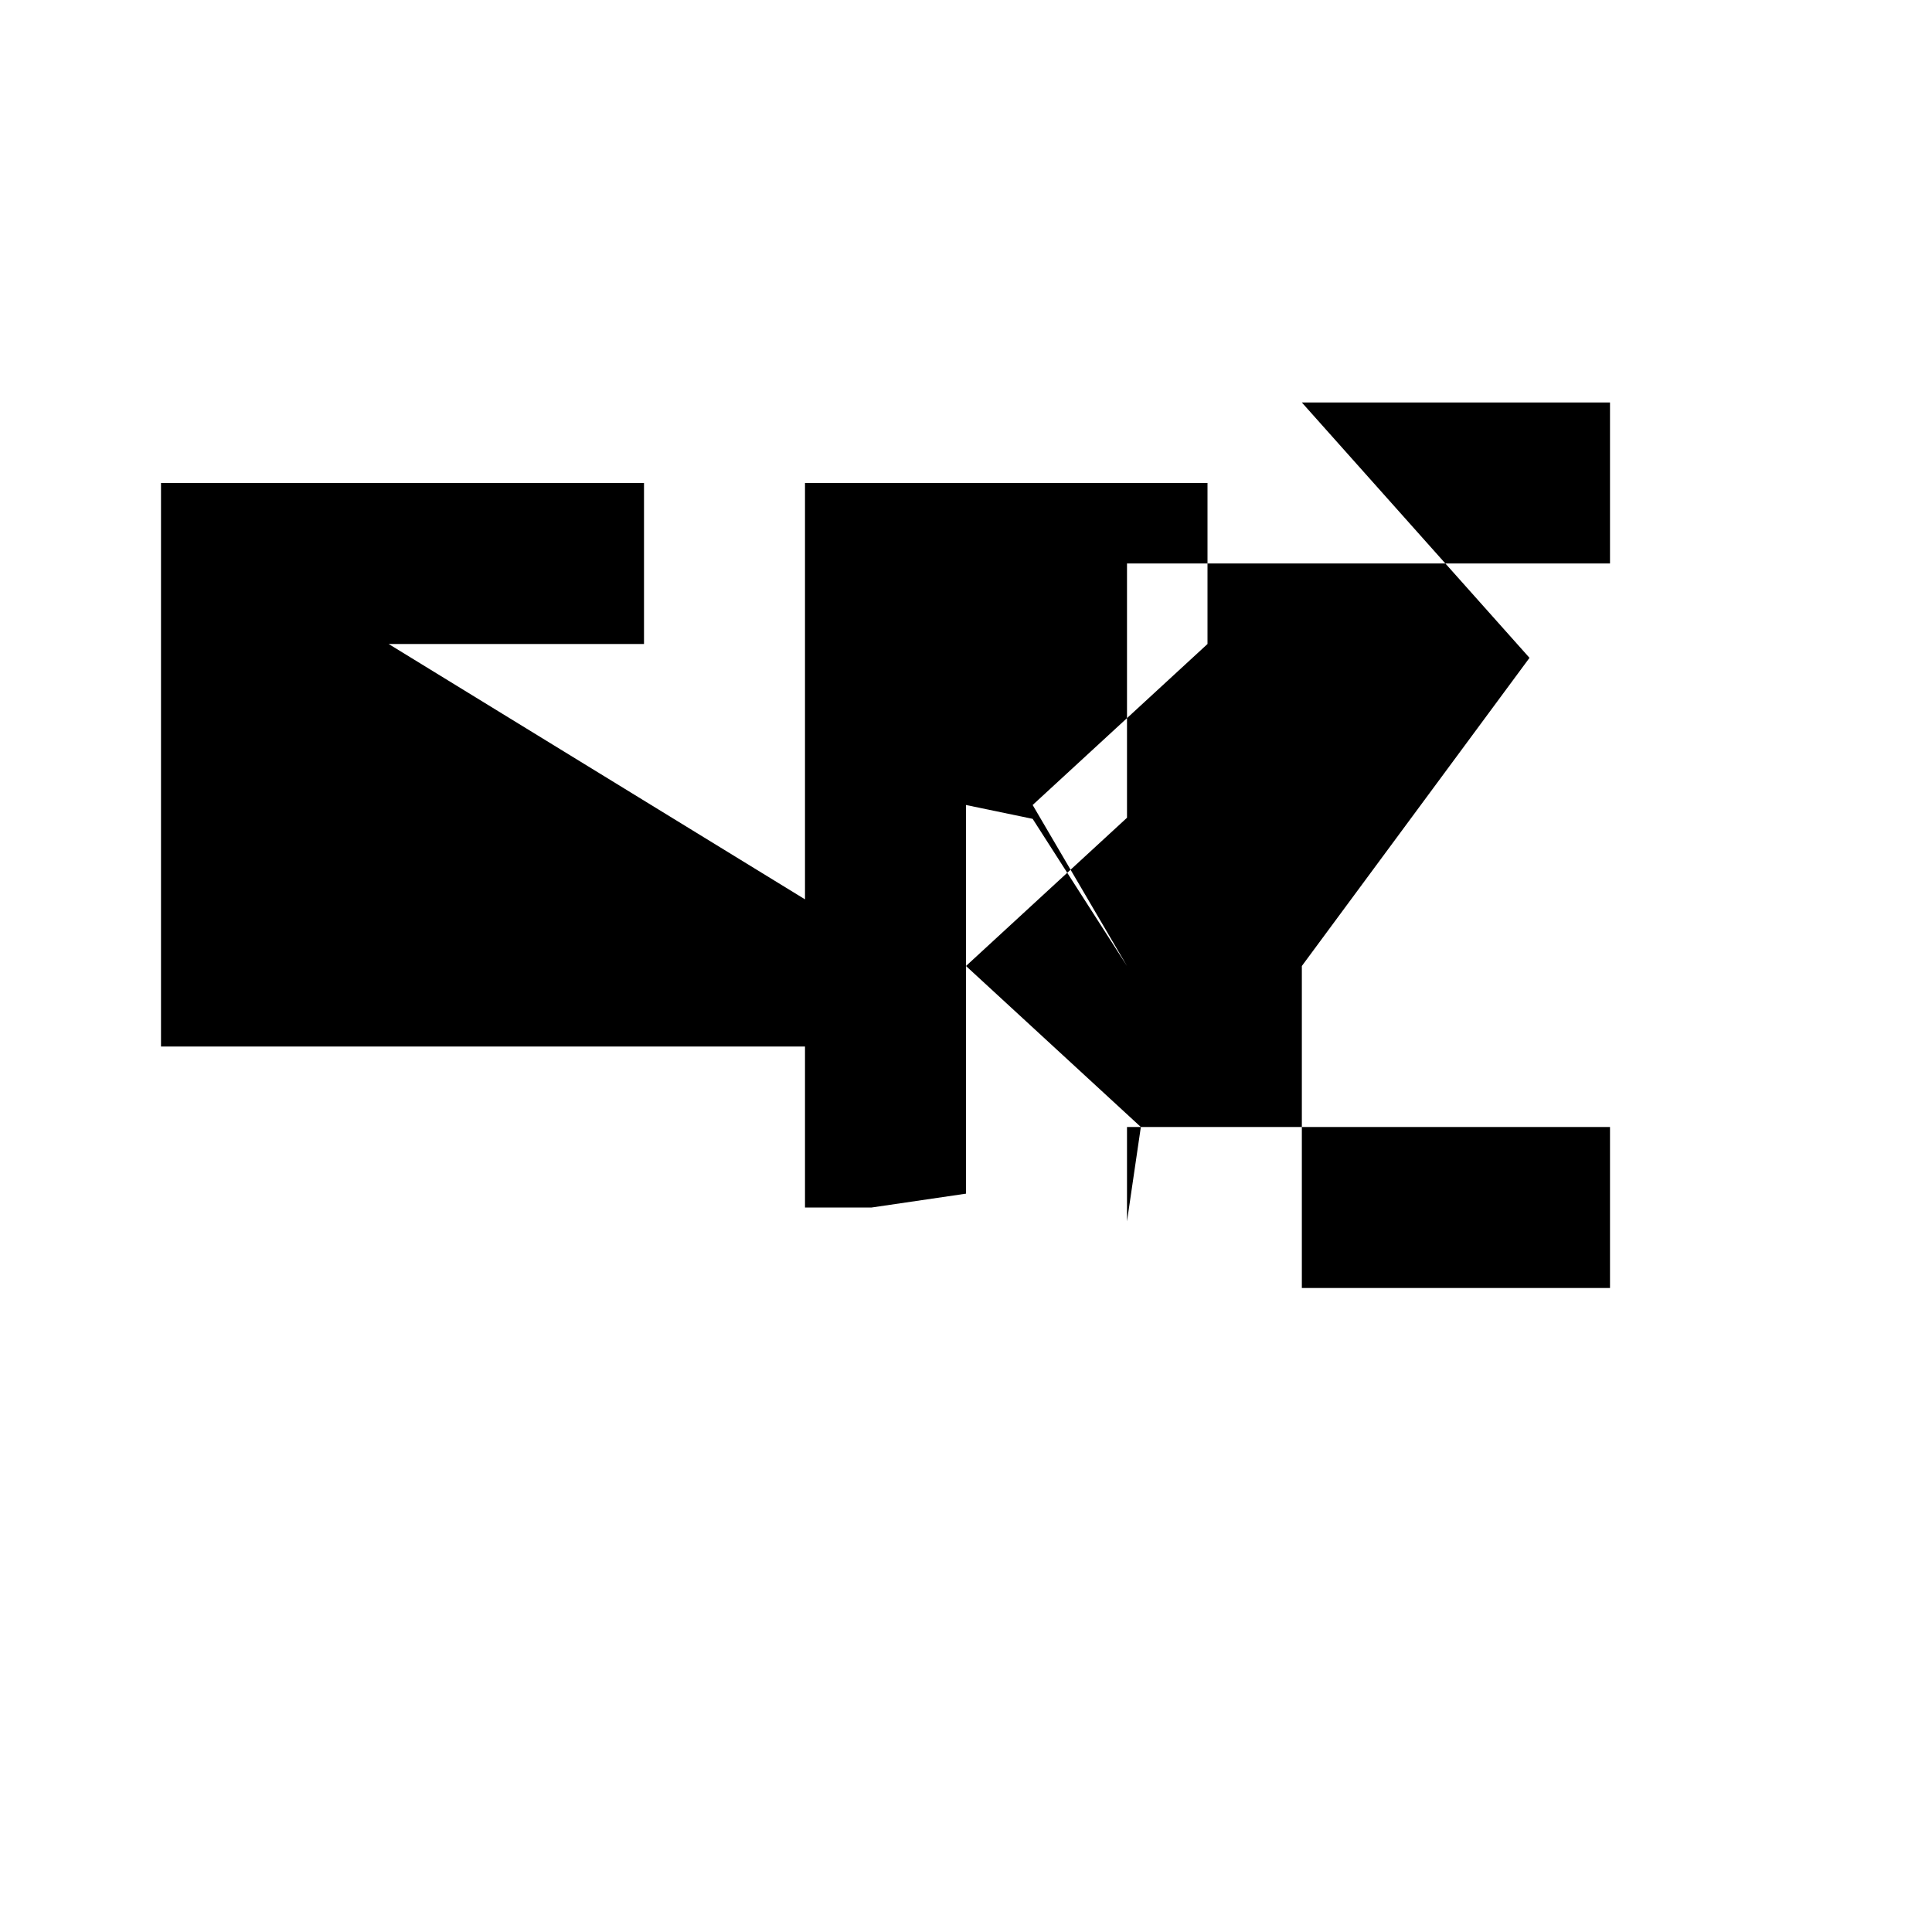 <svg xmlns="http://www.w3.org/2000/svg" class="icon icon-shuffle" viewBox="0 0 24 24">
  <path d="M0 0h24v24H0z" fill="none"/>
  <path d="M16.172 12L19 8.172 16.172 5H20v2h-6v4.828L14.172 10 12 12l2.172 2L14 15.172V14h6v2h-3.828zM2 6h6v2H4.828L10 11.172V6h5v2l-2.172 2L14 12l-1.172-1.828L12 10v4.828L10.828 15H10v-2H2v-6z"/>
</svg>
